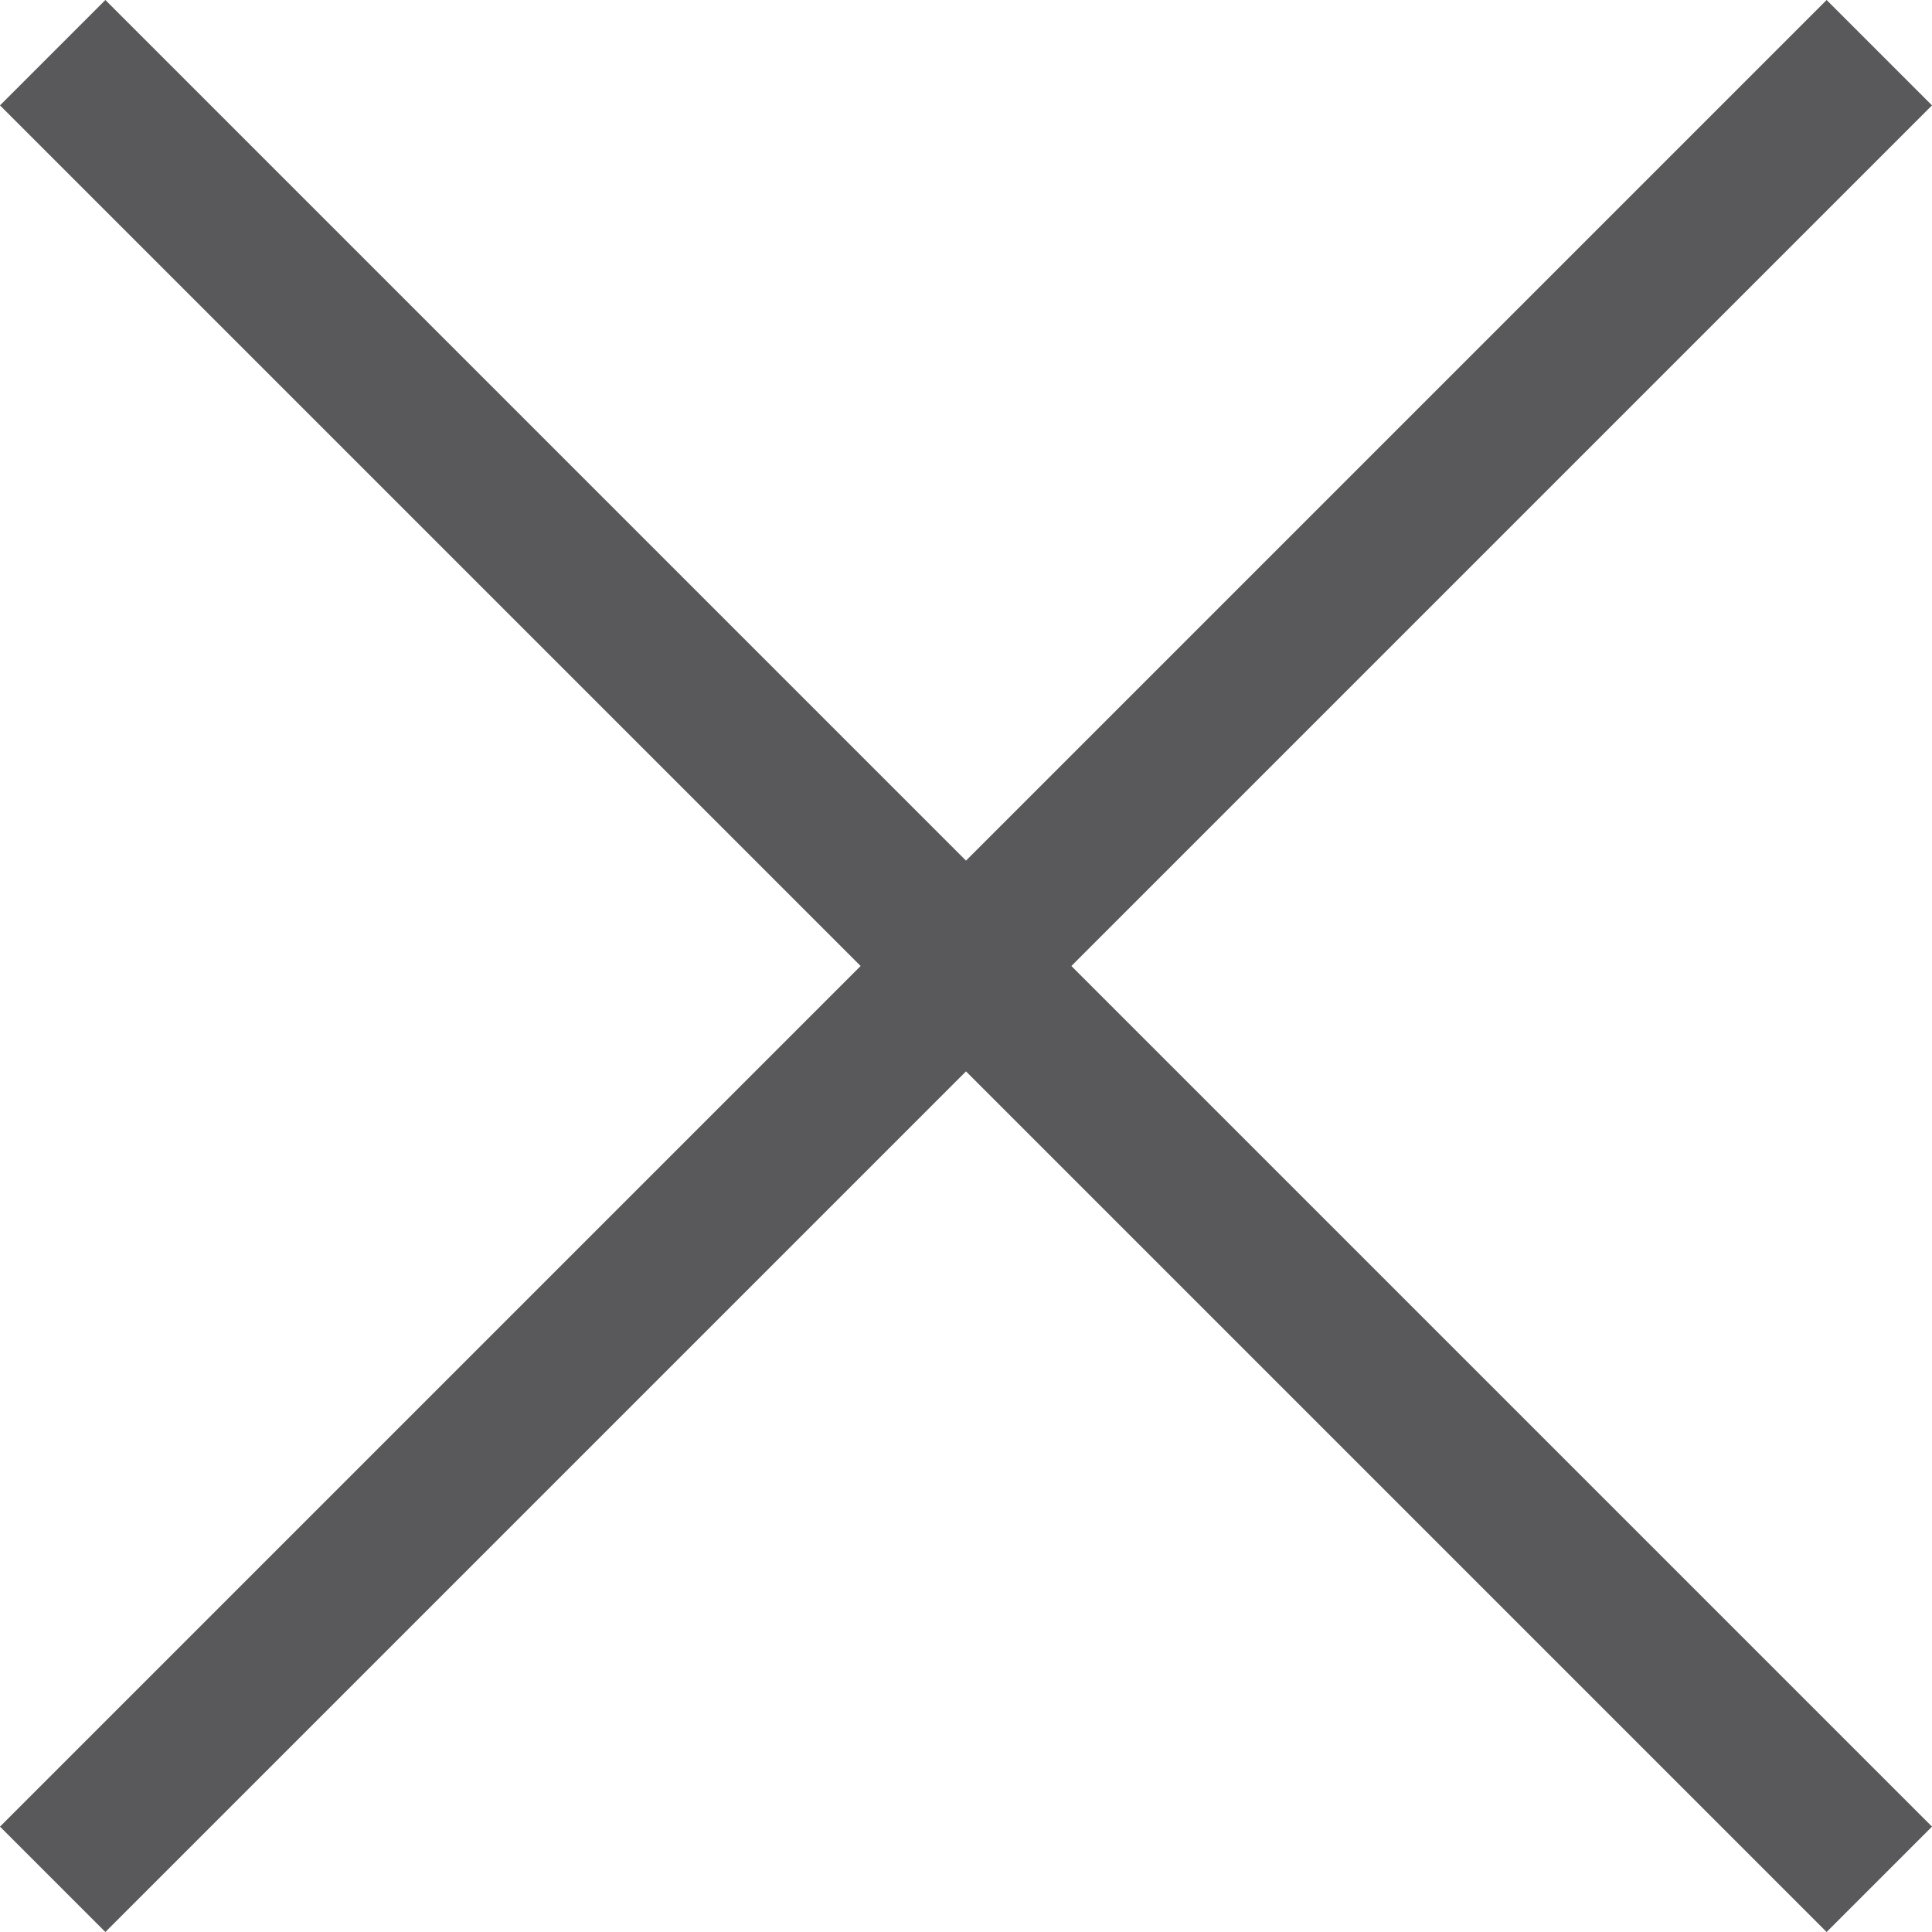 <svg xmlns="http://www.w3.org/2000/svg" width="39" height="39"><path fill="#59595B" d="M19.5 17.373L36.873 0 39 2.127 21.627 19.5 39 36.873 36.873 39 19.5 21.627 2.127 39 0 36.873 17.373 19.5 0 2.127 2.127 0 19.5 17.373z"/></svg>